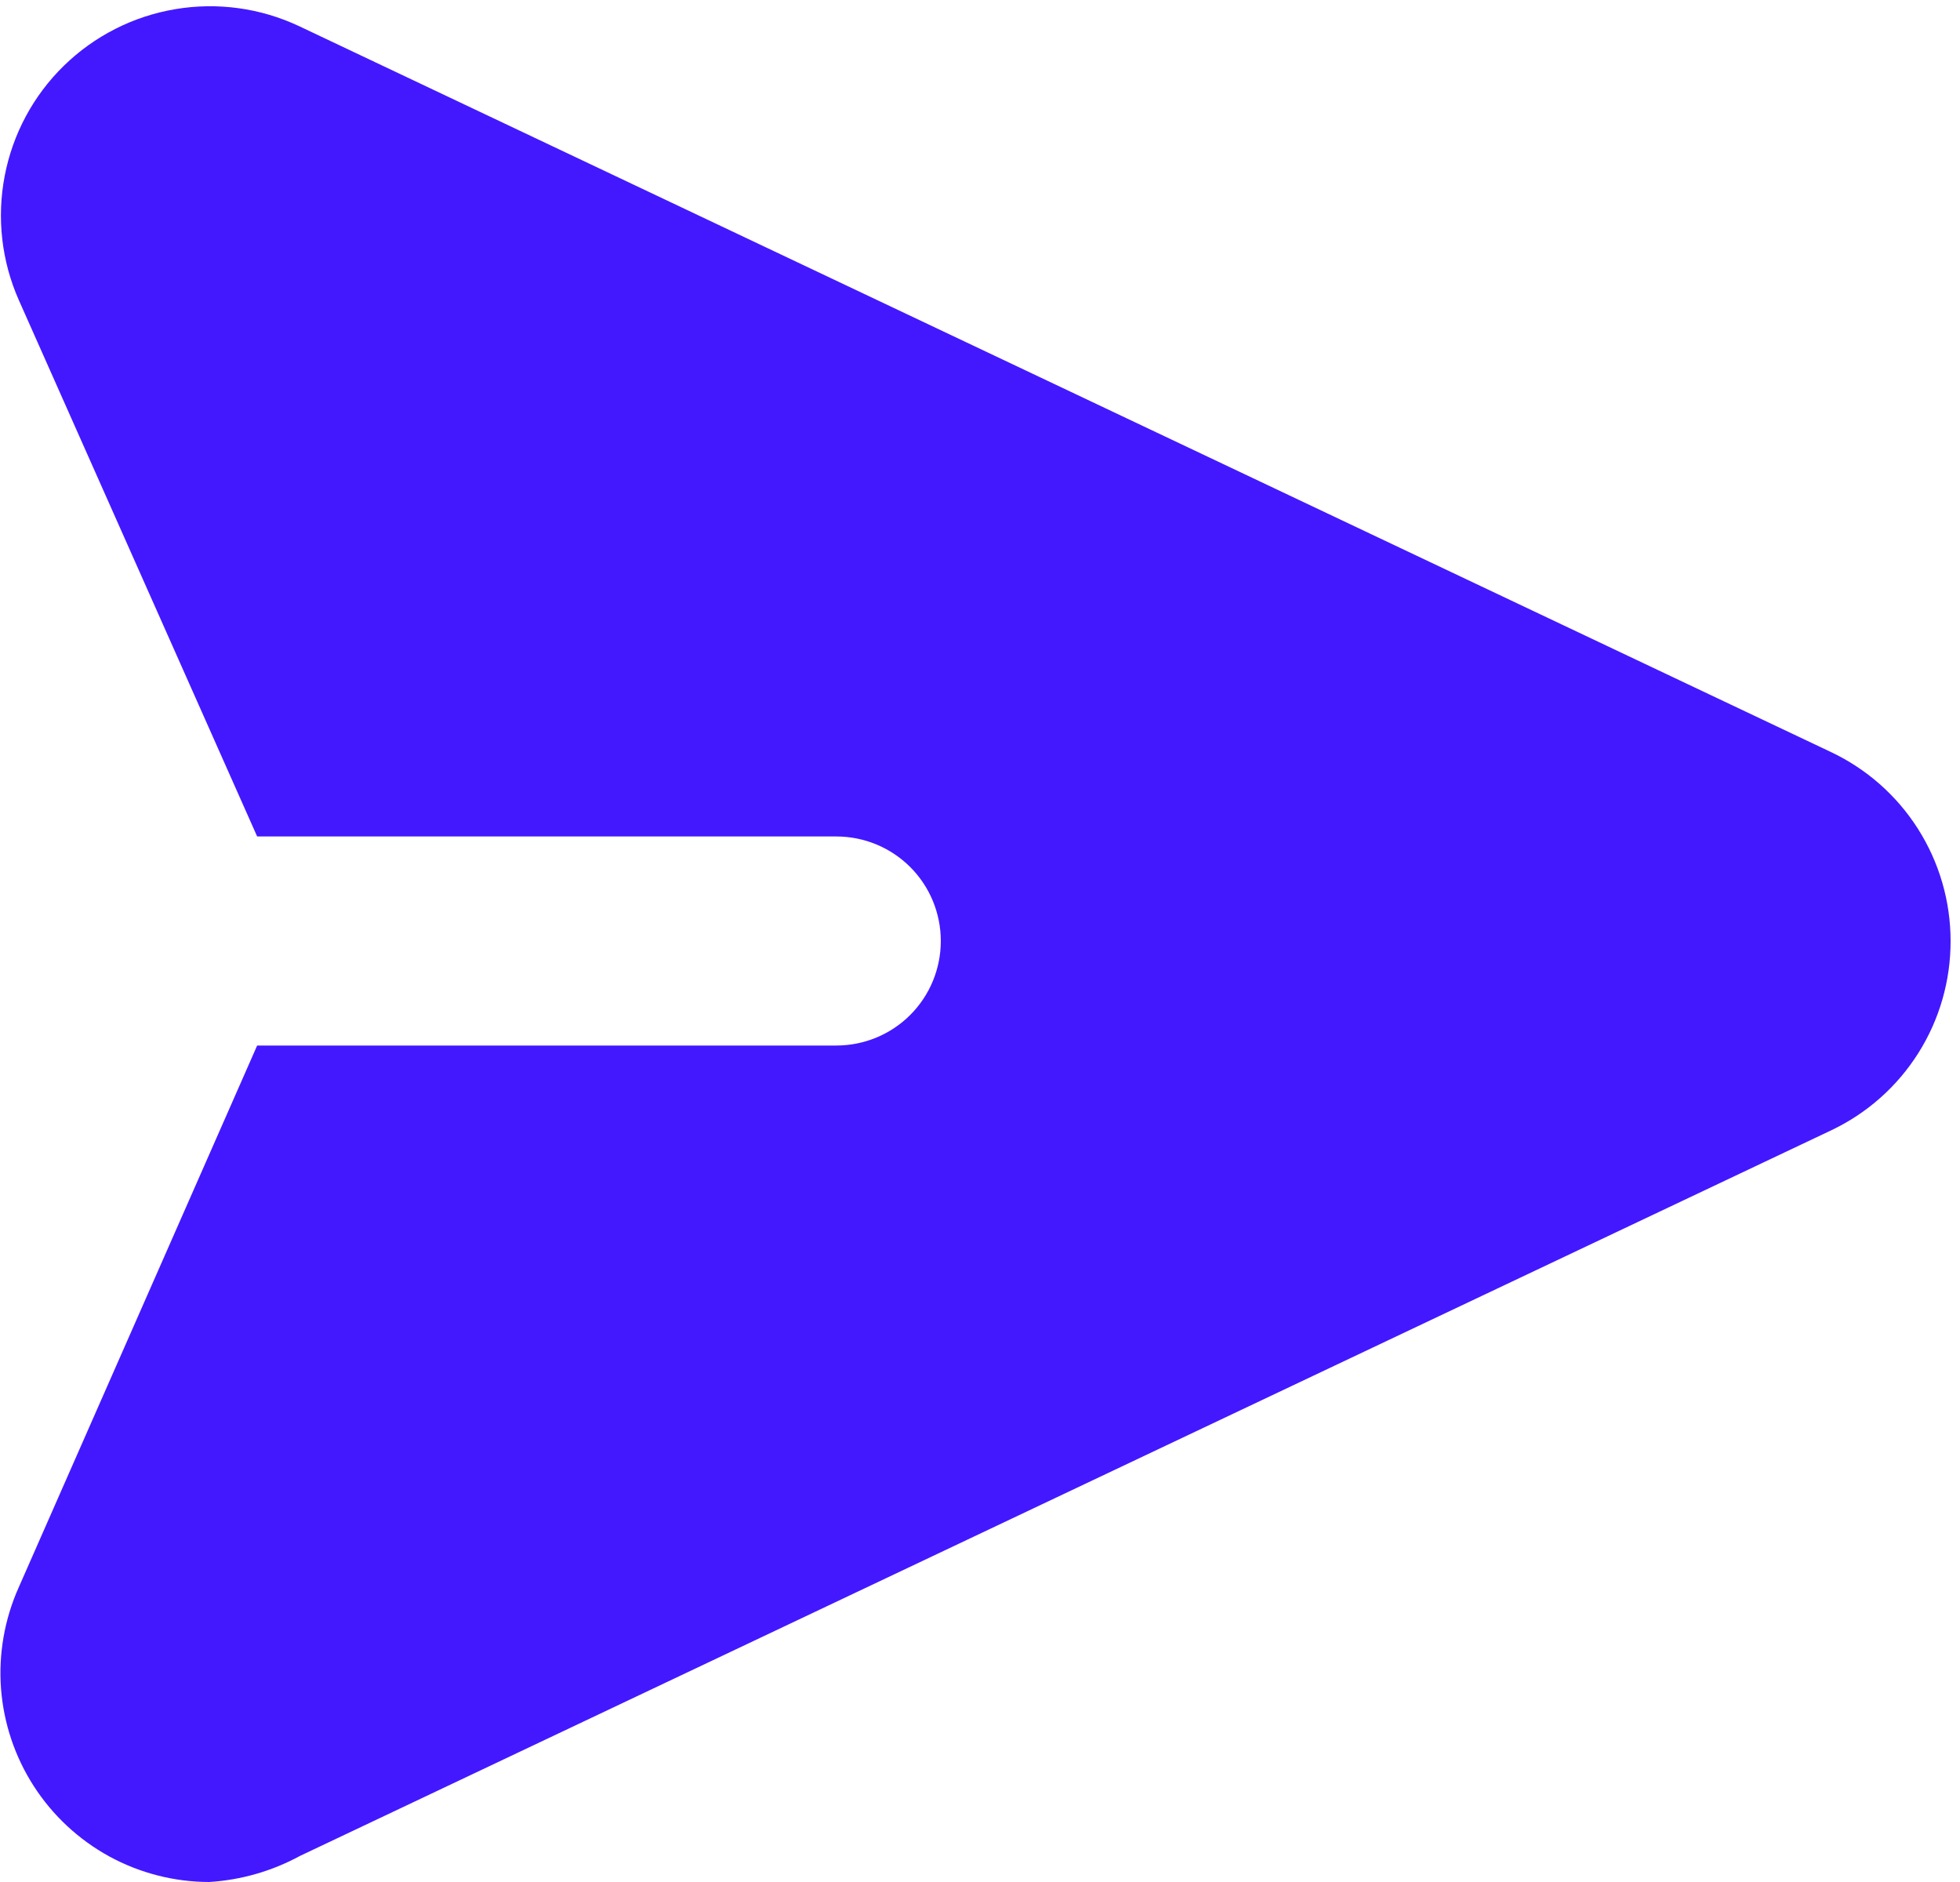 <svg width="25" height="24" viewBox="0 0 25 24" fill="none" xmlns="http://www.w3.org/2000/svg">
<path d="M24.88 12C24.881 12.505 24.739 13 24.47 13.427C24.201 13.854 23.816 14.196 23.36 14.413L3.827 23.667C3.469 23.862 3.073 23.975 2.667 24C2.222 23.999 1.785 23.887 1.394 23.674C1.004 23.46 0.673 23.153 0.432 22.779C0.191 22.406 0.047 21.978 0.013 21.534C-0.02 21.09 0.058 20.646 0.24 20.24L3.28 13.333H10.667C11.021 13.333 11.36 13.193 11.61 12.943C11.86 12.693 12 12.354 12 12C12 11.646 11.86 11.307 11.61 11.057C11.36 10.807 11.021 10.667 10.667 10.667H3.28L0.24 3.827C0.02 3.33 -0.043 2.777 0.06 2.243C0.162 1.709 0.425 1.219 0.814 0.839C1.203 0.459 1.699 0.207 2.235 0.117C2.771 0.026 3.322 0.102 3.814 0.333L23.347 9.587C23.805 9.802 24.193 10.143 24.464 10.57C24.736 10.998 24.88 11.494 24.88 12Z" fill="#4318FF"/>
</svg>
